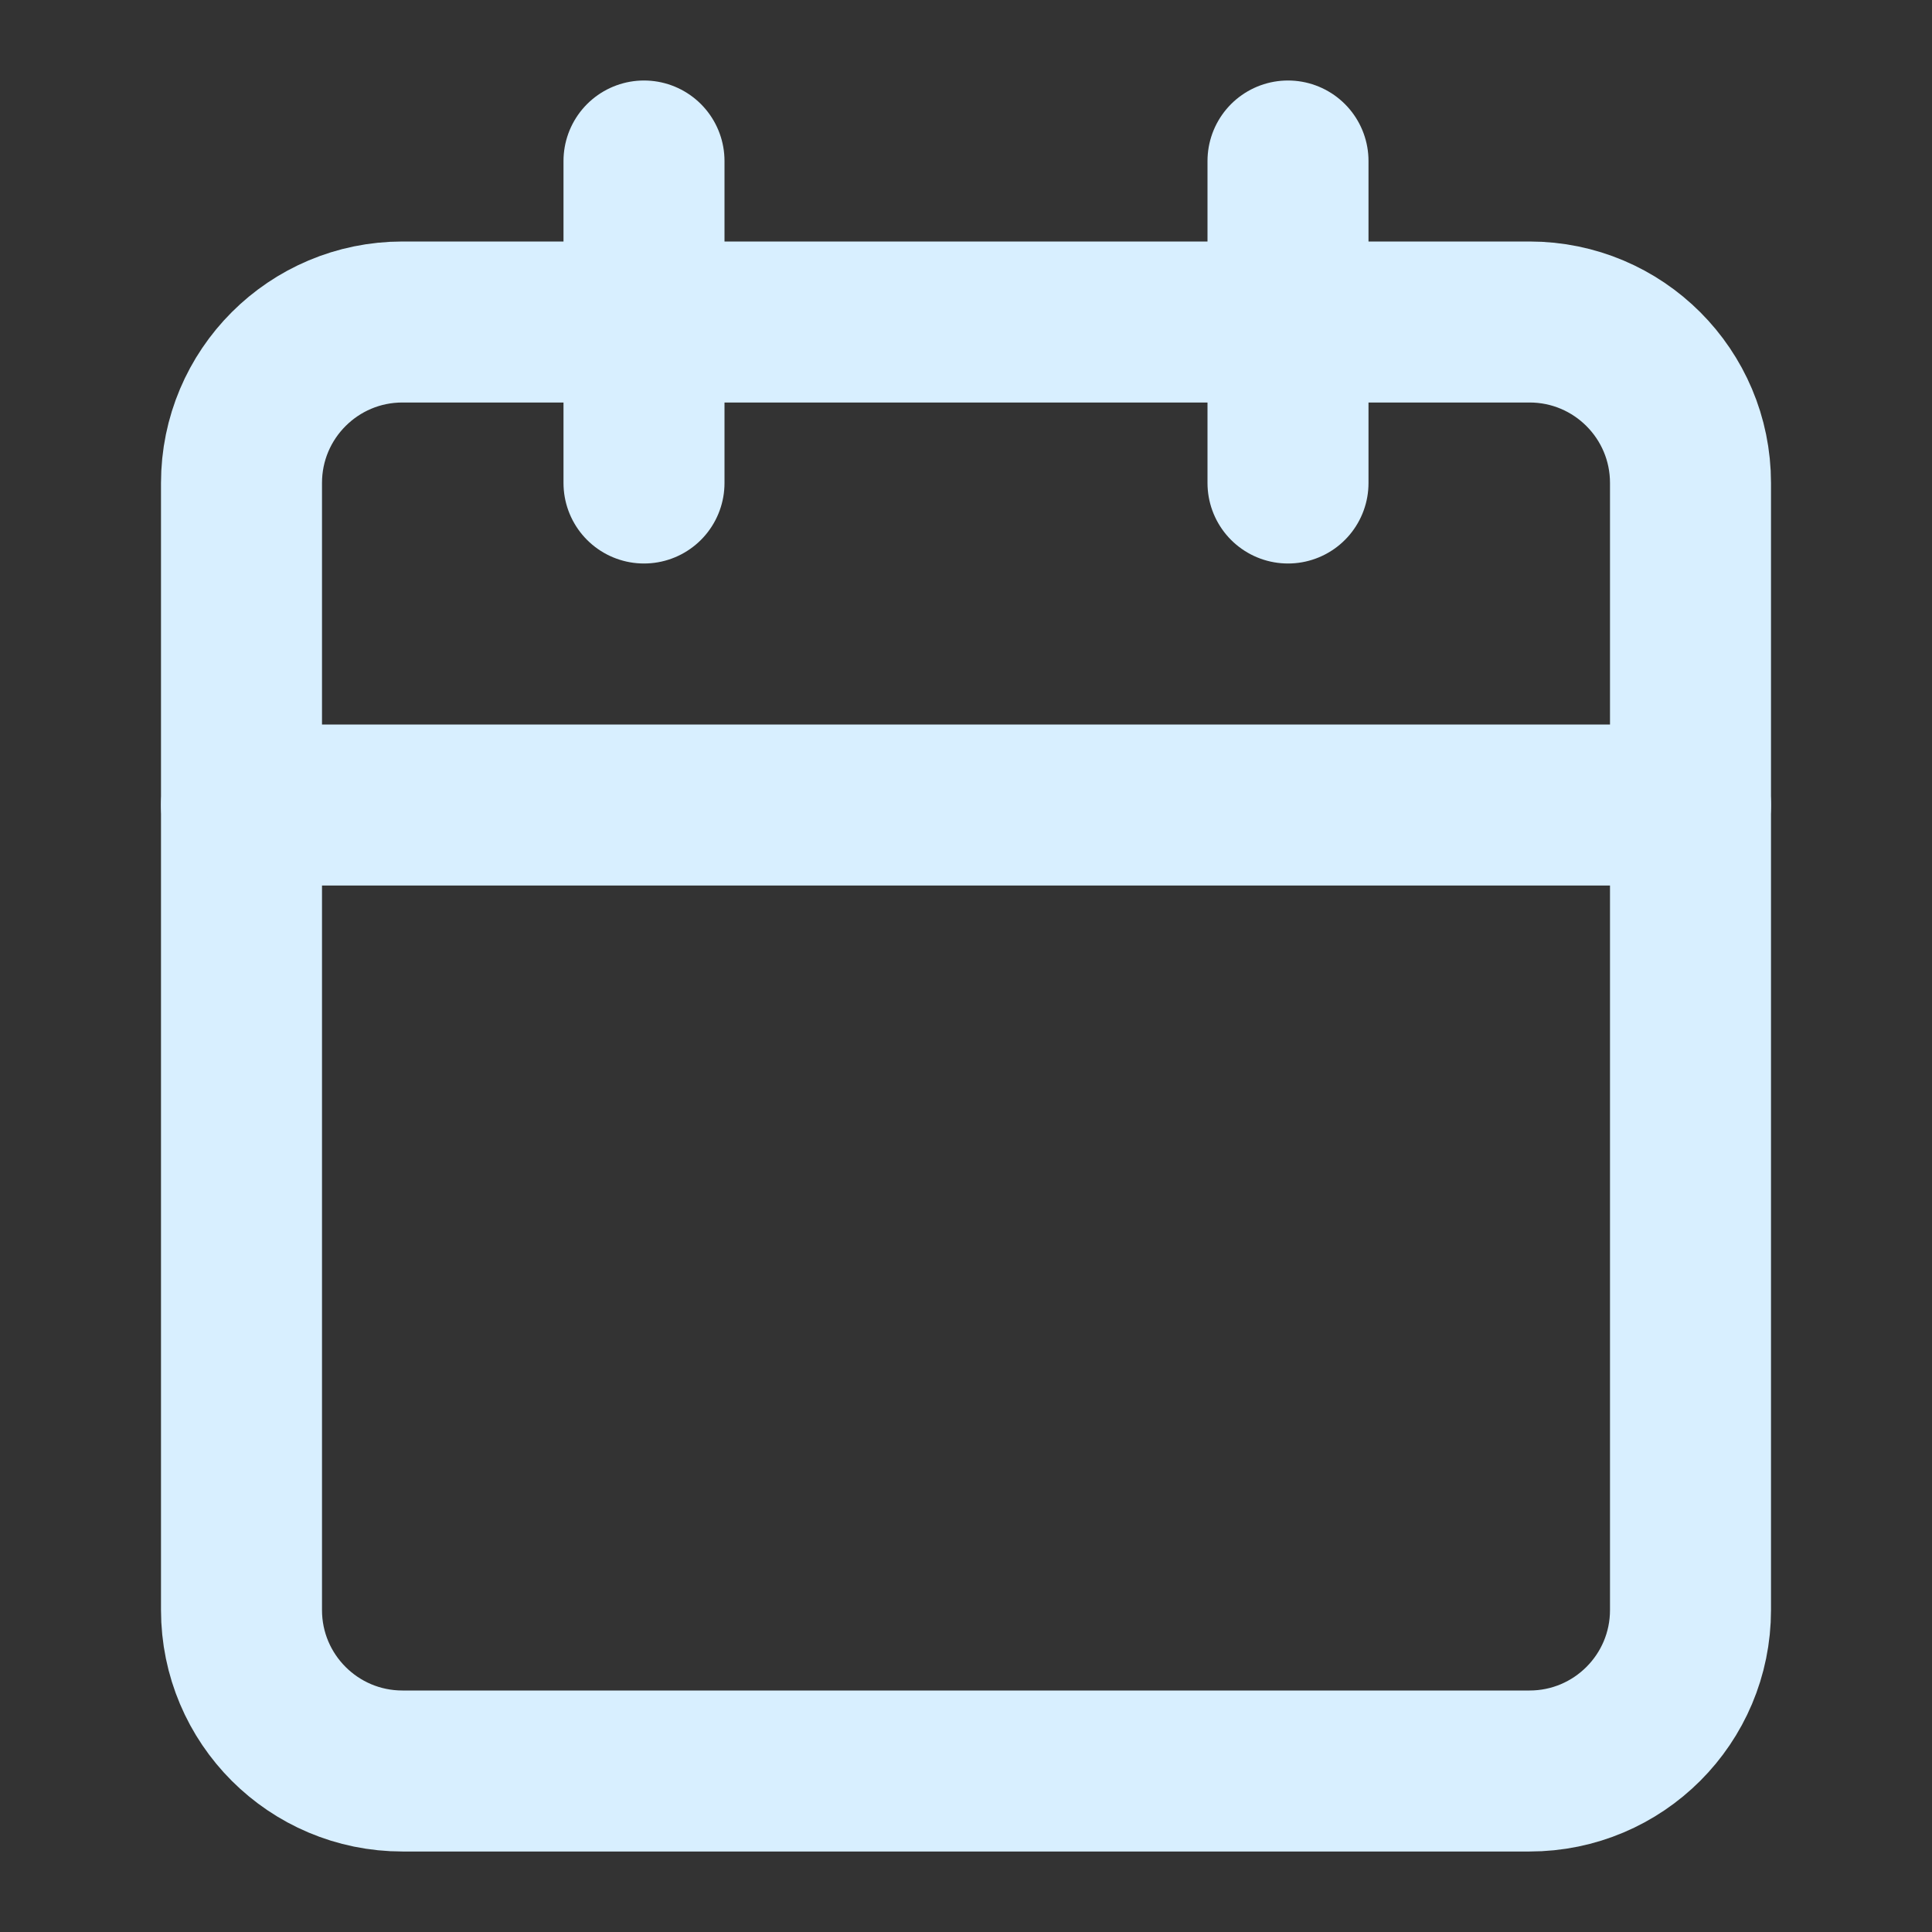 <svg width="24" height="24" viewBox="0 0 24 24" fill="none" xmlns="http://www.w3.org/2000/svg">
<rect x="0" y="0" width="24" height="24" fill="#333333" stroke="none"/>
<path d="M19 4H5C3.895 4 3 4.895 3 6V20C3 21.105 3.895 22 5 22H19C20.105 22 21 21.105 21 20V6C21 4.895 20.105 4 19 4Z" stroke="#D8EFFF" stroke-width="2" stroke-linecap="round" stroke-linejoin="round"/>
<path d="M16 2V6" stroke="#D8EFFF" stroke-width="2" stroke-linecap="round" stroke-linejoin="round"/>
<path d="M8 2V6" stroke="#D8EFFF" stroke-width="2" stroke-linecap="round" stroke-linejoin="round"/>
<path d="M3 10H21" stroke="#D8EFFF" stroke-width="2" stroke-linecap="round" stroke-linejoin="round"/>
</svg>
